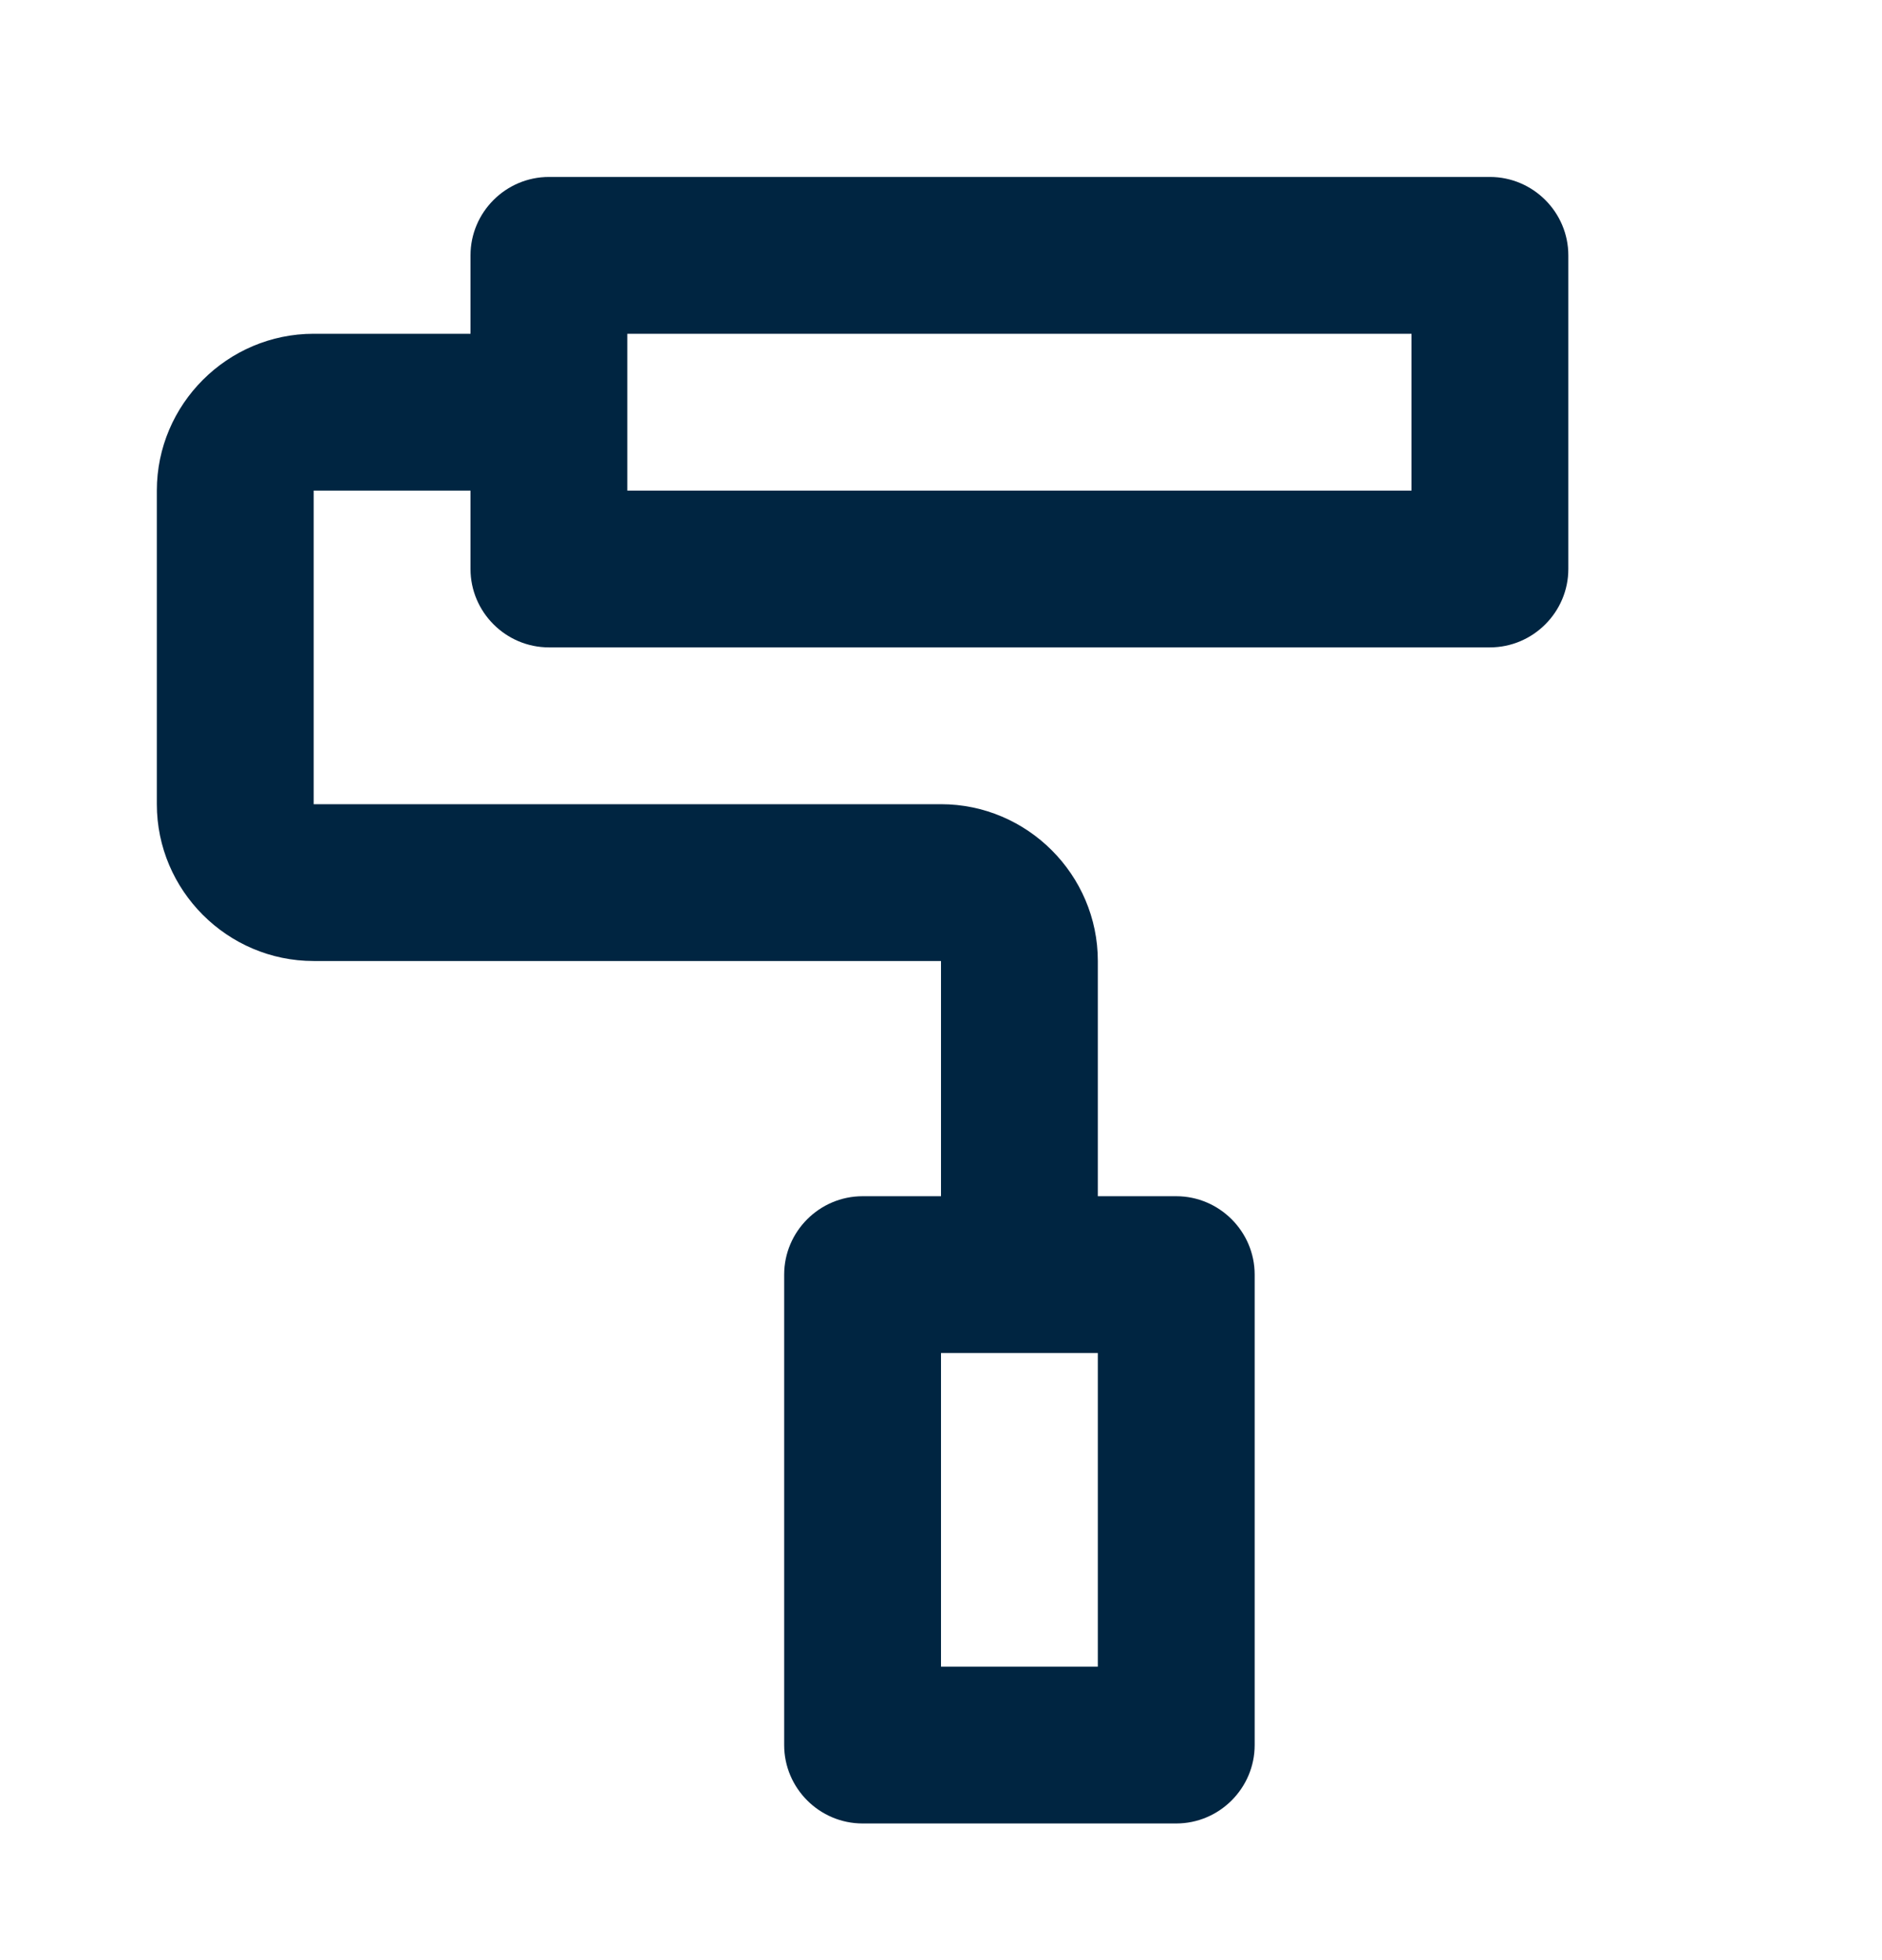 <svg width="24" height="25" viewBox="0 0 24 25" fill="none" xmlns="http://www.w3.org/2000/svg">
<path d="M20 7.257V3.257C20 2.707 19.55 2.257 19 2.257H7C6.45 2.257 6 2.707 6 3.257V4.257H4C2.9 4.257 2 5.157 2 6.257V10.257C2 11.357 2.9 12.257 4 12.257H12V15.257H11C10.45 15.257 10 15.707 10 16.257V22.257C10 22.807 10.45 23.257 11 23.257H15C15.55 23.257 16 22.807 16 22.257V16.257C16 15.707 15.55 15.257 15 15.257H14V12.257C14 11.157 13.1 10.257 12 10.257H4V6.257H6V7.257C6 7.807 6.45 8.257 7 8.257H19C19.55 8.257 20 7.807 20 7.257ZM8 4.257H18V6.257H8V4.257ZM14 21.257H12V17.257H14V21.257Z" fill="#002541"/>
</svg>
